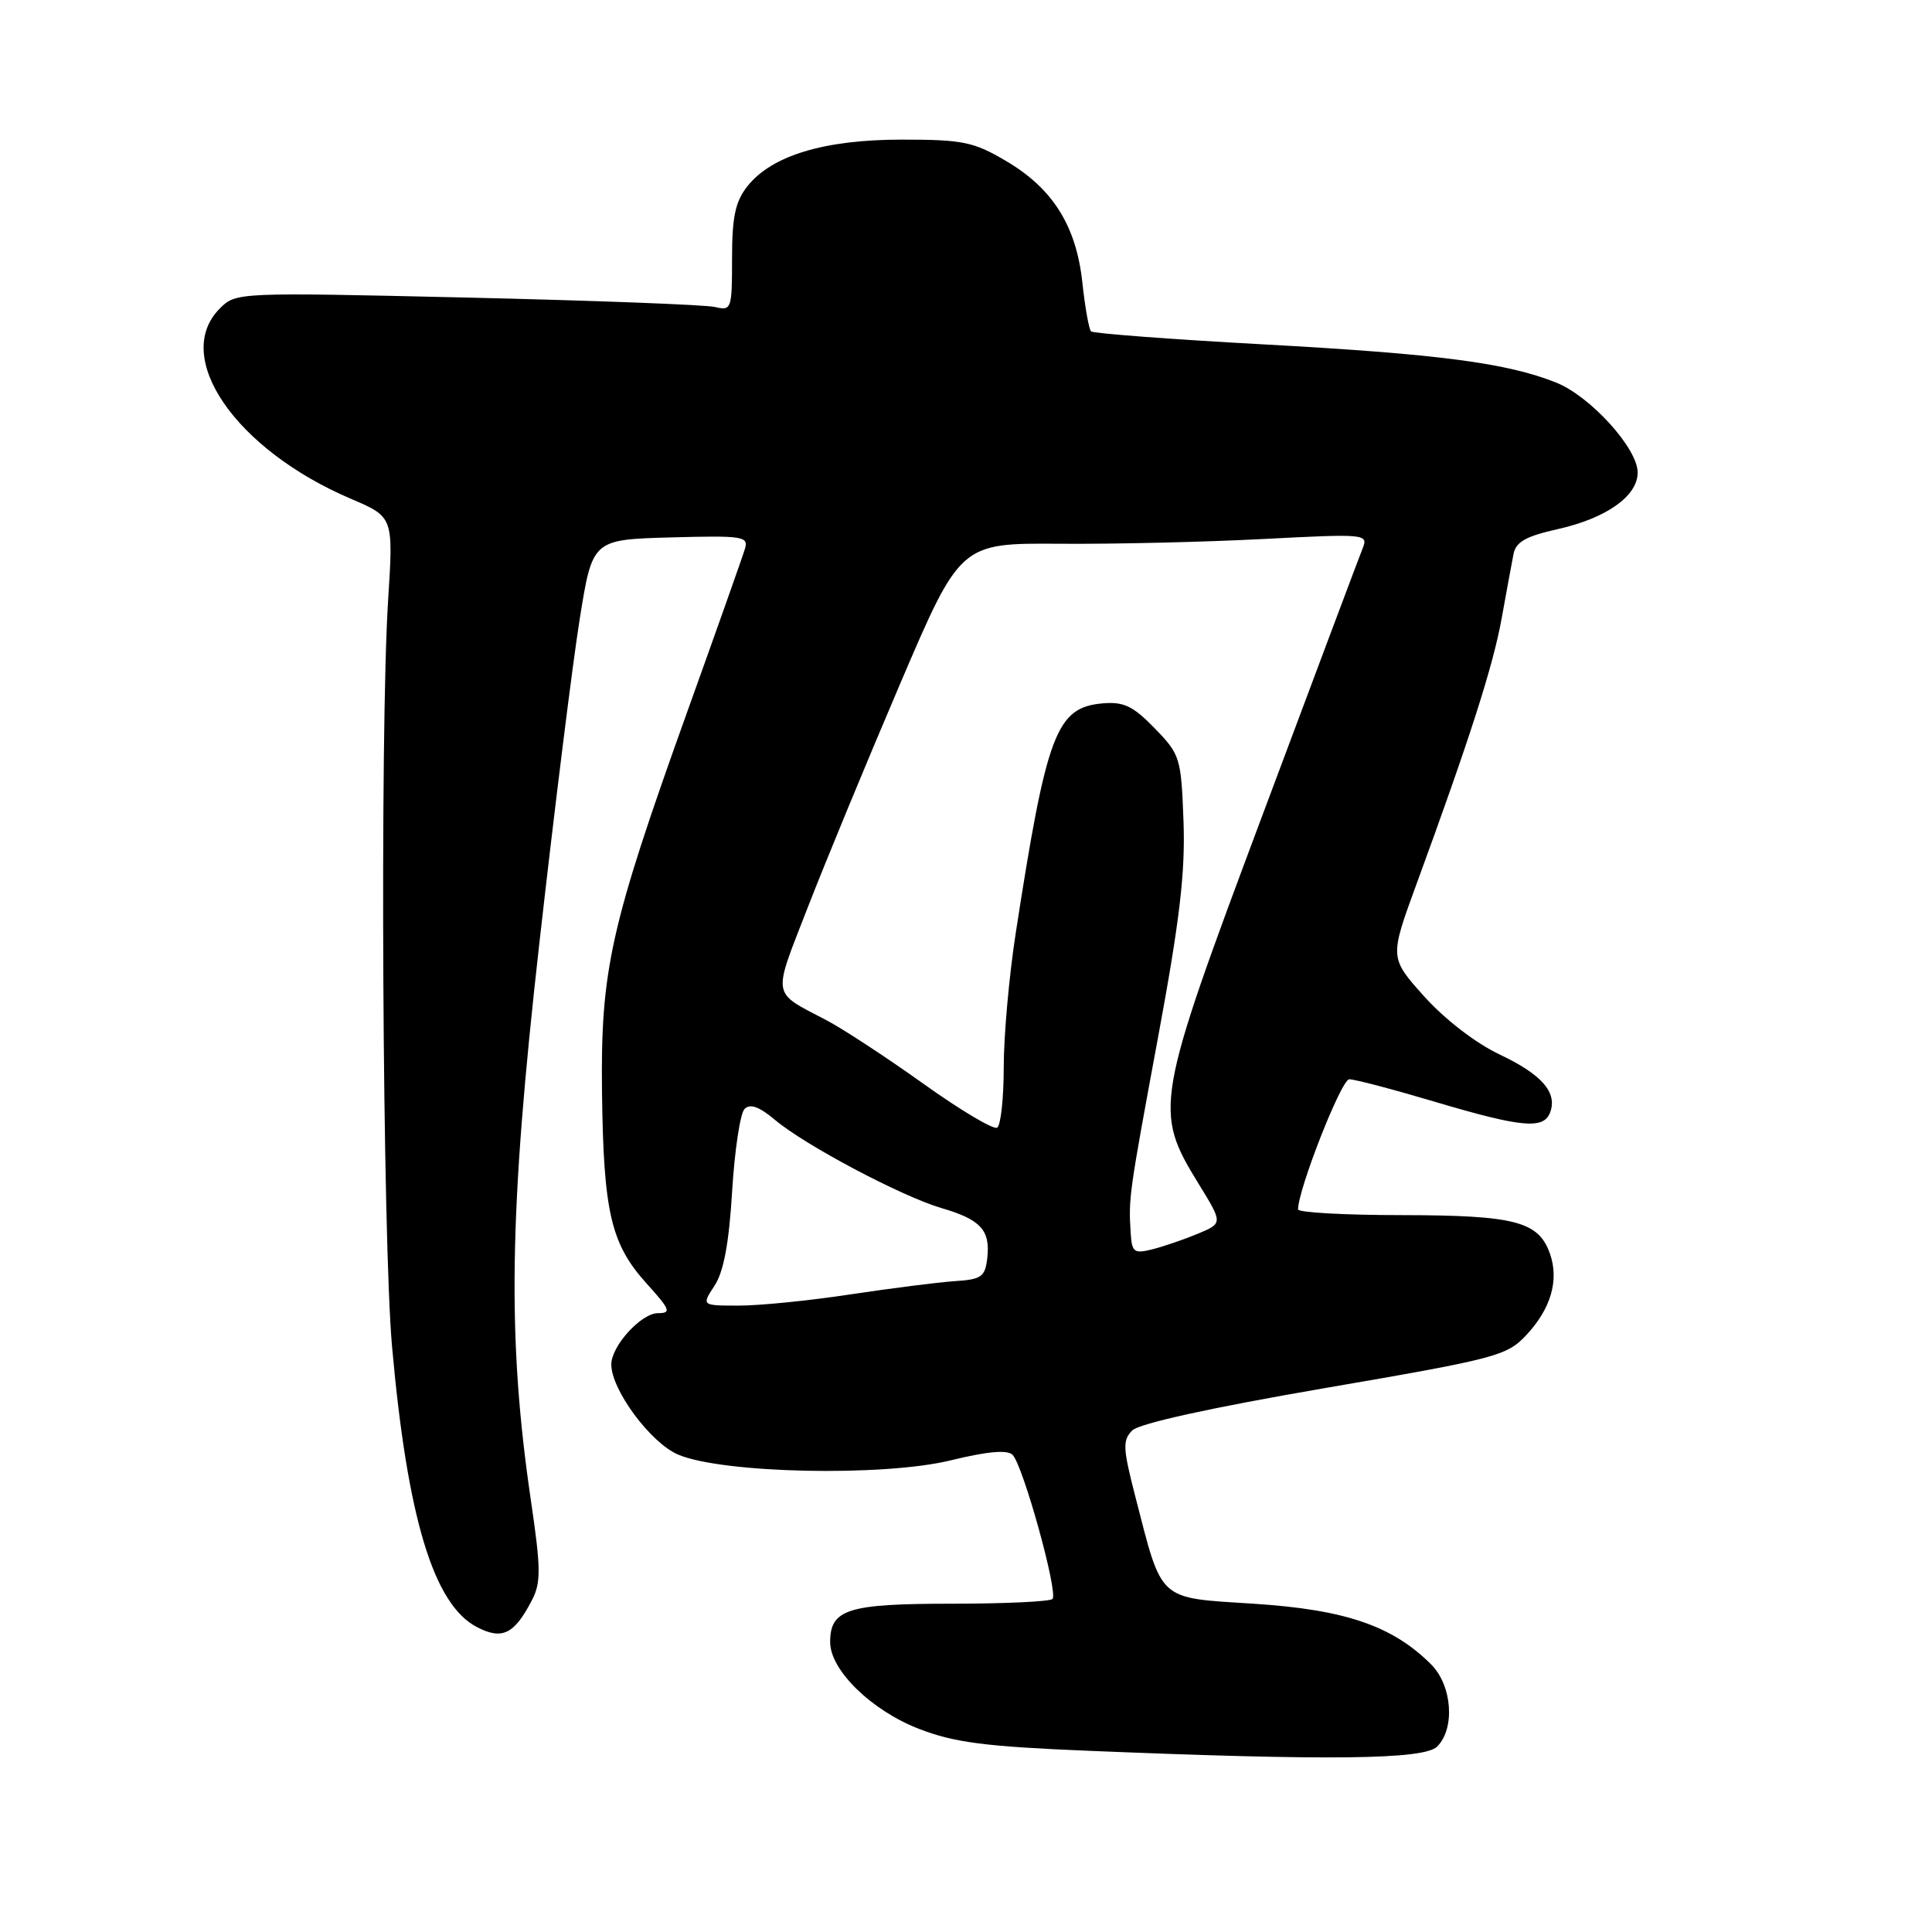 <?xml version="1.0" encoding="UTF-8" standalone="no"?>
<!DOCTYPE svg PUBLIC "-//W3C//DTD SVG 1.1//EN" "http://www.w3.org/Graphics/SVG/1.1/DTD/svg11.dtd" >
<svg xmlns="http://www.w3.org/2000/svg" xmlns:xlink="http://www.w3.org/1999/xlink" version="1.1" viewBox="0 0 256 256">
 <g >
 <path fill="currentColor"
d=" M 190.43 231.43 C 192.84 229.02 192.42 223.33 189.63 220.54 C 184.53 215.44 178.26 213.29 166.22 212.51 C 153.27 211.67 154.07 212.39 150.41 198.20 C 148.78 191.87 148.74 190.84 150.03 189.54 C 150.95 188.62 160.49 186.52 175.50 183.94 C 198.25 180.03 199.64 179.67 202.23 176.92 C 205.50 173.43 206.61 169.64 205.38 166.13 C 203.87 161.84 200.76 161.03 185.75 161.01 C 178.19 161.01 172.00 160.66 172.00 160.25 C 172.00 157.60 177.73 143.02 178.78 143.01 C 179.49 143.00 184.61 144.35 190.16 146.00 C 201.60 149.40 204.53 149.67 205.39 147.43 C 206.40 144.78 204.33 142.39 198.72 139.73 C 195.56 138.24 191.46 135.08 188.74 132.06 C 184.12 126.91 184.12 126.91 187.67 117.21 C 194.76 97.86 197.85 88.22 198.98 81.92 C 199.62 78.39 200.32 74.56 200.55 73.41 C 200.86 71.80 202.20 71.05 206.42 70.11 C 212.87 68.66 217.00 65.73 217.00 62.61 C 217.00 59.41 210.74 52.51 206.19 50.69 C 199.68 48.09 190.61 46.90 167.38 45.63 C 155.11 44.96 144.85 44.18 144.57 43.91 C 144.29 43.63 143.77 40.72 143.42 37.45 C 142.61 29.91 139.49 24.96 133.27 21.31 C 129.00 18.79 127.56 18.50 119.50 18.50 C 109.20 18.50 102.24 20.61 99.01 24.71 C 97.43 26.72 97.00 28.77 97.00 34.24 C 97.00 40.97 96.92 41.20 94.75 40.68 C 93.51 40.38 78.73 39.82 61.89 39.43 C 31.49 38.73 31.26 38.74 29.14 40.86 C 22.73 47.27 31.18 59.56 46.51 66.10 C 52.13 68.50 52.13 68.50 51.43 79.50 C 50.32 96.92 50.68 164.20 51.95 178.45 C 53.98 201.16 57.46 212.63 63.20 215.60 C 66.56 217.34 68.15 216.55 70.51 211.98 C 71.69 209.70 71.67 207.80 70.36 198.91 C 67.18 177.29 67.43 160.74 71.47 124.96 C 73.48 107.11 75.89 87.78 76.82 82.00 C 78.50 71.50 78.50 71.50 88.88 71.21 C 98.44 70.95 99.21 71.07 98.71 72.71 C 98.42 73.70 94.96 83.46 91.03 94.41 C 80.86 122.75 79.57 128.54 79.77 144.78 C 79.97 160.63 80.95 164.84 85.67 170.06 C 88.81 173.53 88.99 174.00 87.19 174.00 C 84.96 174.00 81.00 178.35 81.00 180.80 C 81.00 184.16 86.21 191.19 89.85 192.74 C 95.71 195.24 117.07 195.69 125.99 193.50 C 130.85 192.31 133.48 192.08 134.17 192.77 C 135.56 194.16 140.25 211.08 139.46 211.87 C 139.11 212.22 133.09 212.50 126.07 212.50 C 112.31 212.50 110.00 213.23 110.00 217.59 C 110.00 221.31 115.48 226.66 121.81 229.10 C 126.46 230.89 130.52 231.42 144.00 231.98 C 176.20 233.31 188.69 233.16 190.43 231.43 Z  M 94.68 170.36 C 95.89 168.52 96.60 164.71 97.01 157.86 C 97.34 152.43 98.08 147.52 98.66 146.94 C 99.40 146.20 100.61 146.64 102.70 148.40 C 106.71 151.77 119.48 158.53 124.76 160.08 C 129.94 161.59 131.24 163.01 130.82 166.69 C 130.53 169.19 130.07 169.53 126.50 169.76 C 124.30 169.91 118.09 170.70 112.71 171.51 C 107.33 172.33 100.68 173.00 97.94 173.00 C 92.95 173.00 92.95 173.00 94.68 170.36 Z  M 149.82 163.36 C 149.53 158.70 149.58 158.33 153.44 137.50 C 156.33 121.90 157.07 115.58 156.82 108.80 C 156.51 100.41 156.38 99.98 153.01 96.51 C 150.14 93.55 148.91 92.96 146.11 93.20 C 139.96 93.74 138.69 97.10 134.58 123.70 C 133.71 129.32 133.00 137.28 133.00 141.40 C 133.00 145.51 132.61 149.12 132.13 149.42 C 131.65 149.72 127.26 147.11 122.38 143.62 C 117.49 140.13 111.70 136.33 109.50 135.18 C 102.17 131.33 102.34 132.32 106.98 120.37 C 109.30 114.39 114.81 101.05 119.22 90.73 C 127.24 71.96 127.24 71.96 140.37 72.05 C 147.59 72.11 159.76 71.82 167.42 71.42 C 180.84 70.72 181.31 70.76 180.58 72.60 C 180.16 73.64 174.19 89.55 167.31 107.94 C 153.02 146.11 152.84 147.14 158.84 156.89 C 162.04 162.09 162.04 162.09 158.71 163.48 C 156.88 164.24 154.18 165.17 152.69 165.54 C 150.26 166.15 149.98 165.94 149.82 163.36 Z "/>
</g>
</svg>